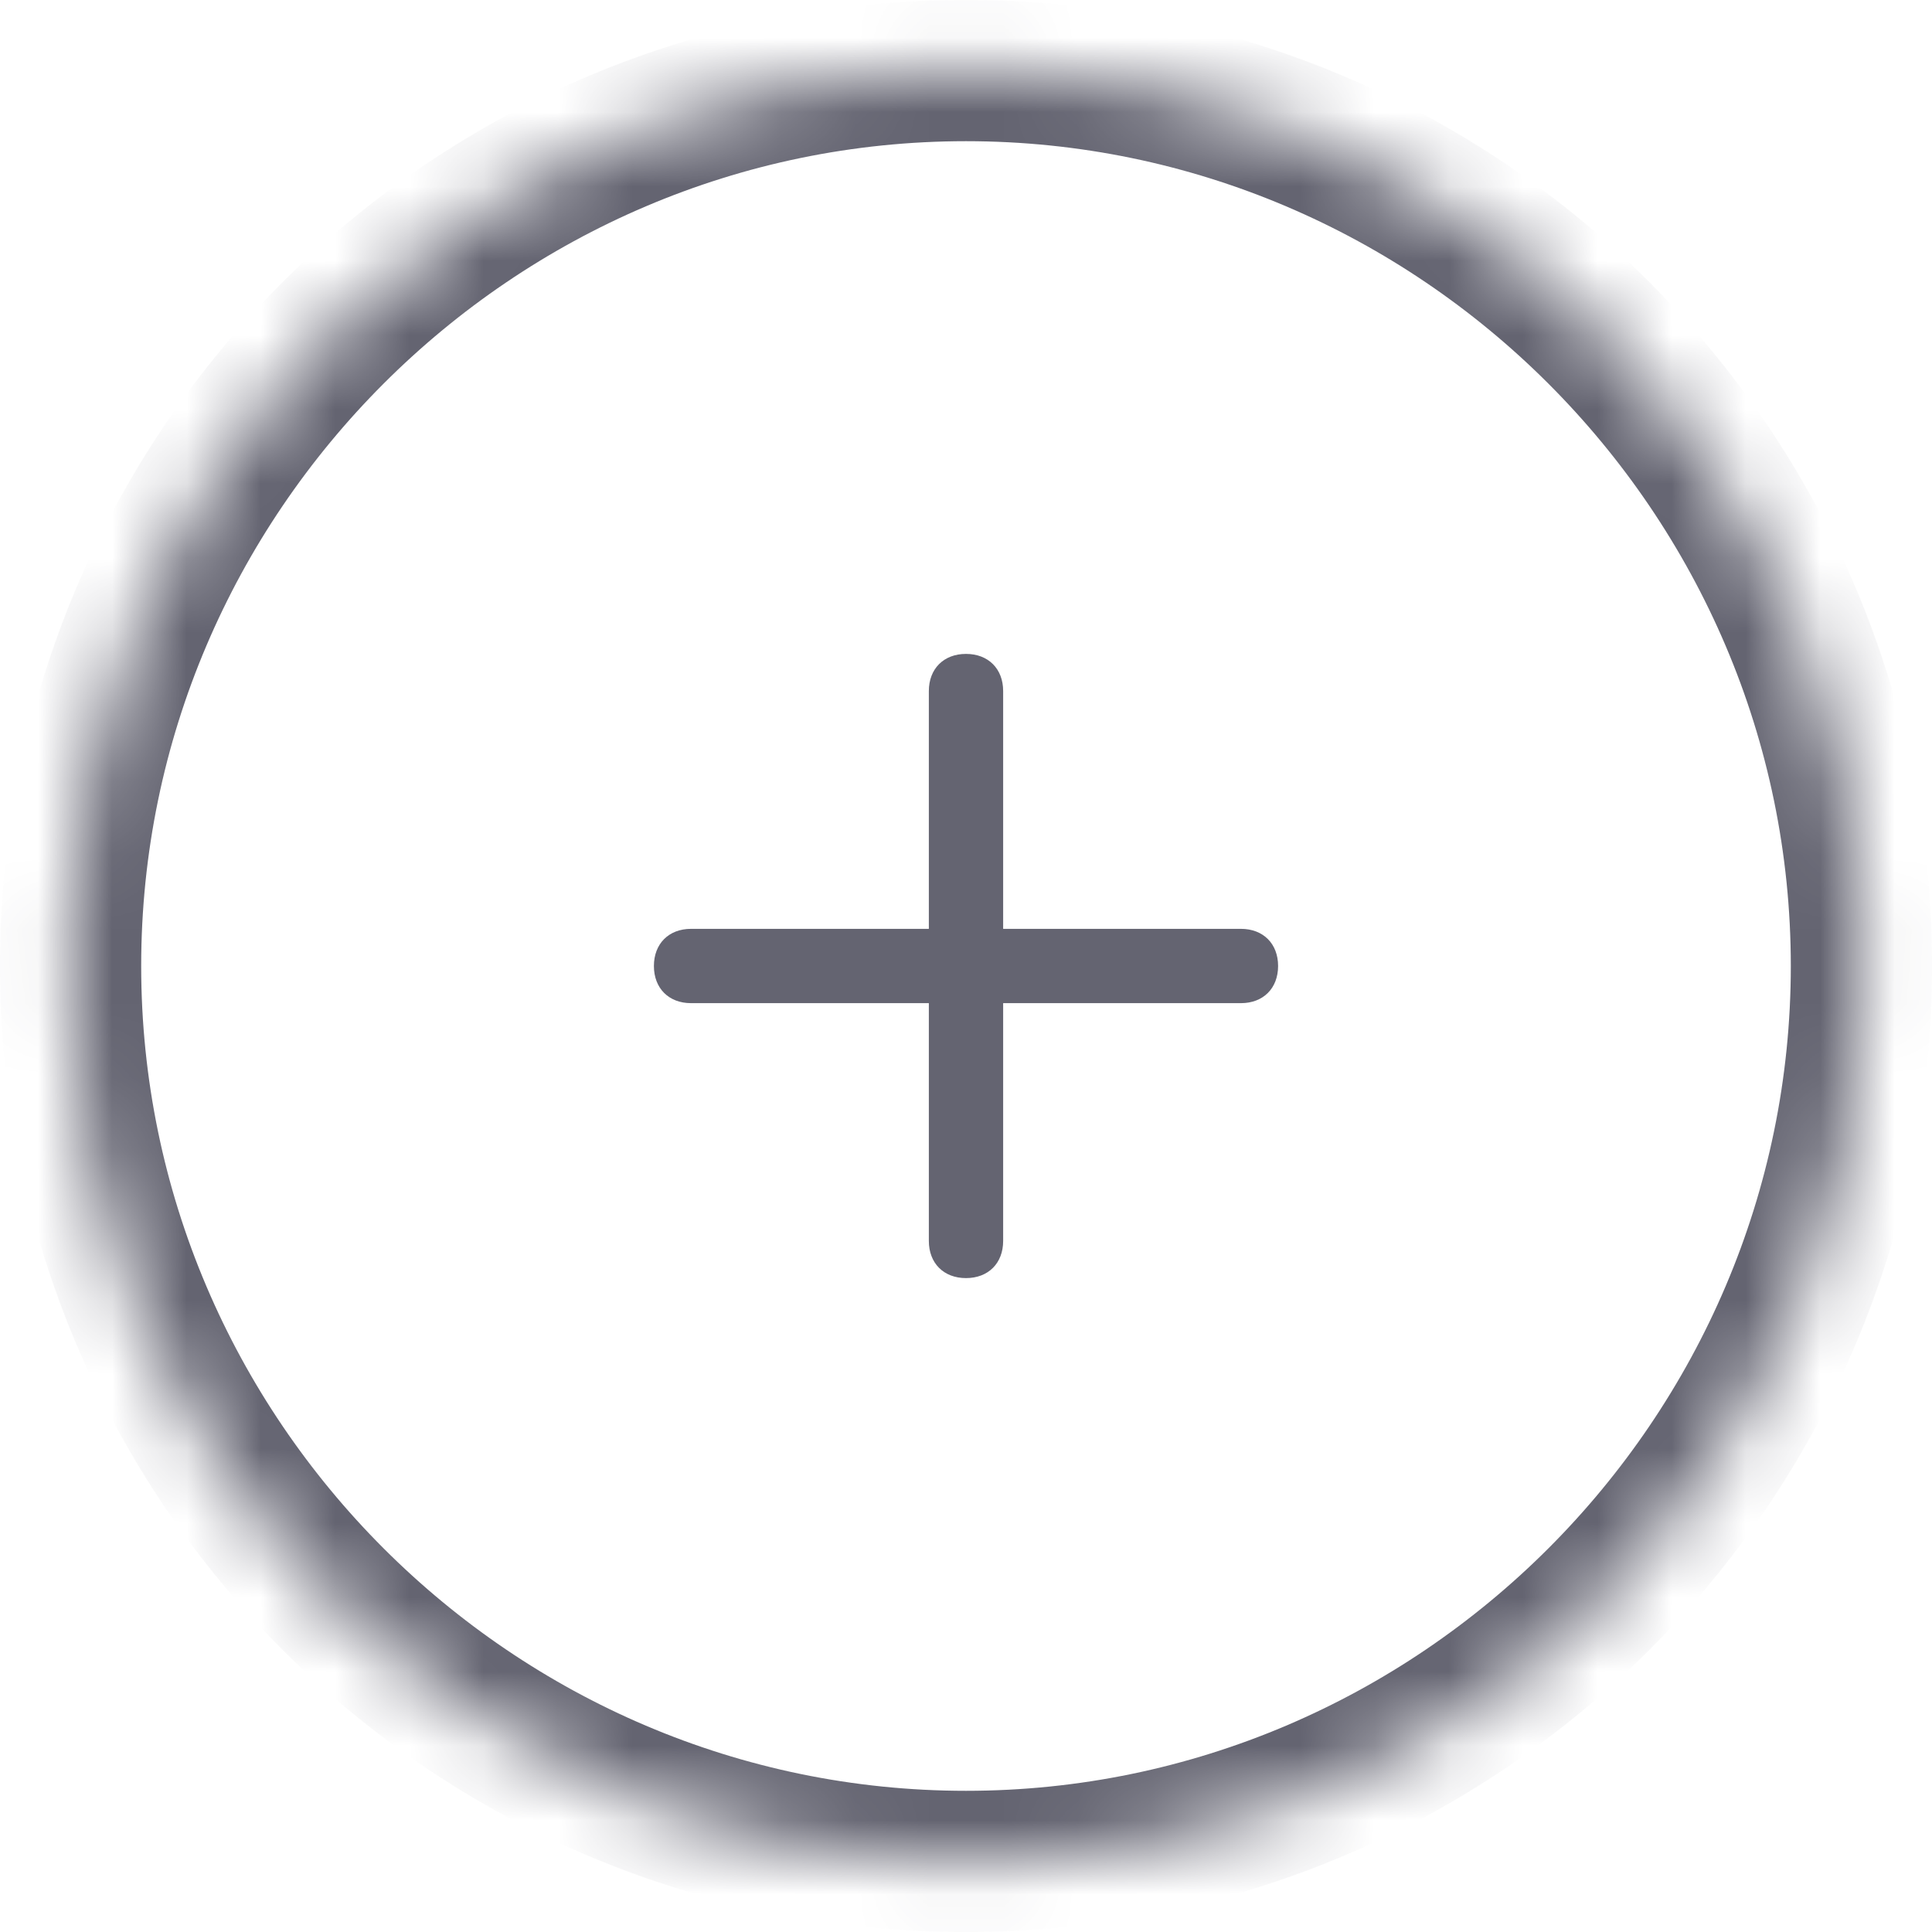 <?xml version="1.0" encoding="utf-8"?>
<!-- Generator: Adobe Illustrator 21.0.0, SVG Export Plug-In . SVG Version: 6.00 Build 0)  -->
<svg version="1.1" id="Layer_1" xmlns="http://www.w3.org/2000/svg" xmlns:xlink="http://www.w3.org/1999/xlink" x="0px" y="0px"
	 width="26px" height="26px" viewBox="0 0 26 26" style="enable-background:new 0 0 26 26;" xml:space="preserve">
<style type="text/css">
	.st0{filter:url(#Adobe_OpacityMaskFilter);}
	.st1{fill:#FFFFFF;}
	.st2{mask:url(#mask-2);}
	.st3{fill:#646471;}
</style>
<title>Group 8</title>
<desc>Created with Sketch.</desc>
<g id="Main">
	<g id="Whiplash-Orders-Interactive-UI-Copy" transform="translate(-1216, -663)">
		<g id="Group-8" transform="translate(1216, 663)">
			<defs>
				<filter id="Adobe_OpacityMaskFilter" filterUnits="userSpaceOnUse" x="0" y="0" width="26" height="26">
					<feColorMatrix  type="matrix" values="1 0 0 0 0  0 1 0 0 0  0 0 1 0 0  0 0 0 1 0"/>
				</filter>
			</defs>
			<mask maskUnits="userSpaceOnUse" x="0" y="0" width="26" height="26" id="mask-2">
				<g class="st0">
					<circle id="path-1" class="st1" cx="13" cy="13" r="12.1"/>
				</g>
			</mask>
			<g id="Group-19" class="st2">
				<g id="Oval-40">
					<g id="path-1_1_">
						<path class="st3" d="M13,0C5.8,0,0,5.8,0,13s5.8,13,13,13s13-5.8,13-13S20.2,0,13,0z M13,24.1c-6.1,0-11.1-5-11.1-11.1
							S6.9,1.9,13,1.9s11.1,5,11.1,11.1S19.1,24.1,13,24.1z"/>
					</g>
				</g>
			</g>
			<g id="Line">
				<path class="st3" d="M17.2,13c0,0.3-0.2,0.5-0.5,0.5h-3.2v3.2c0,0.3-0.2,0.5-0.5,0.5s-0.5-0.2-0.5-0.5v-3.2H9.3
					c-0.3,0-0.5-0.2-0.5-0.5s0.2-0.5,0.5-0.5h3.2V9.3c0-0.3,0.2-0.5,0.5-0.5s0.5,0.2,0.5,0.5v3.2h3.2C17,12.5,17.2,12.7,17.2,13z"/>
			</g>
		</g>
	</g>
</g>
</svg>
